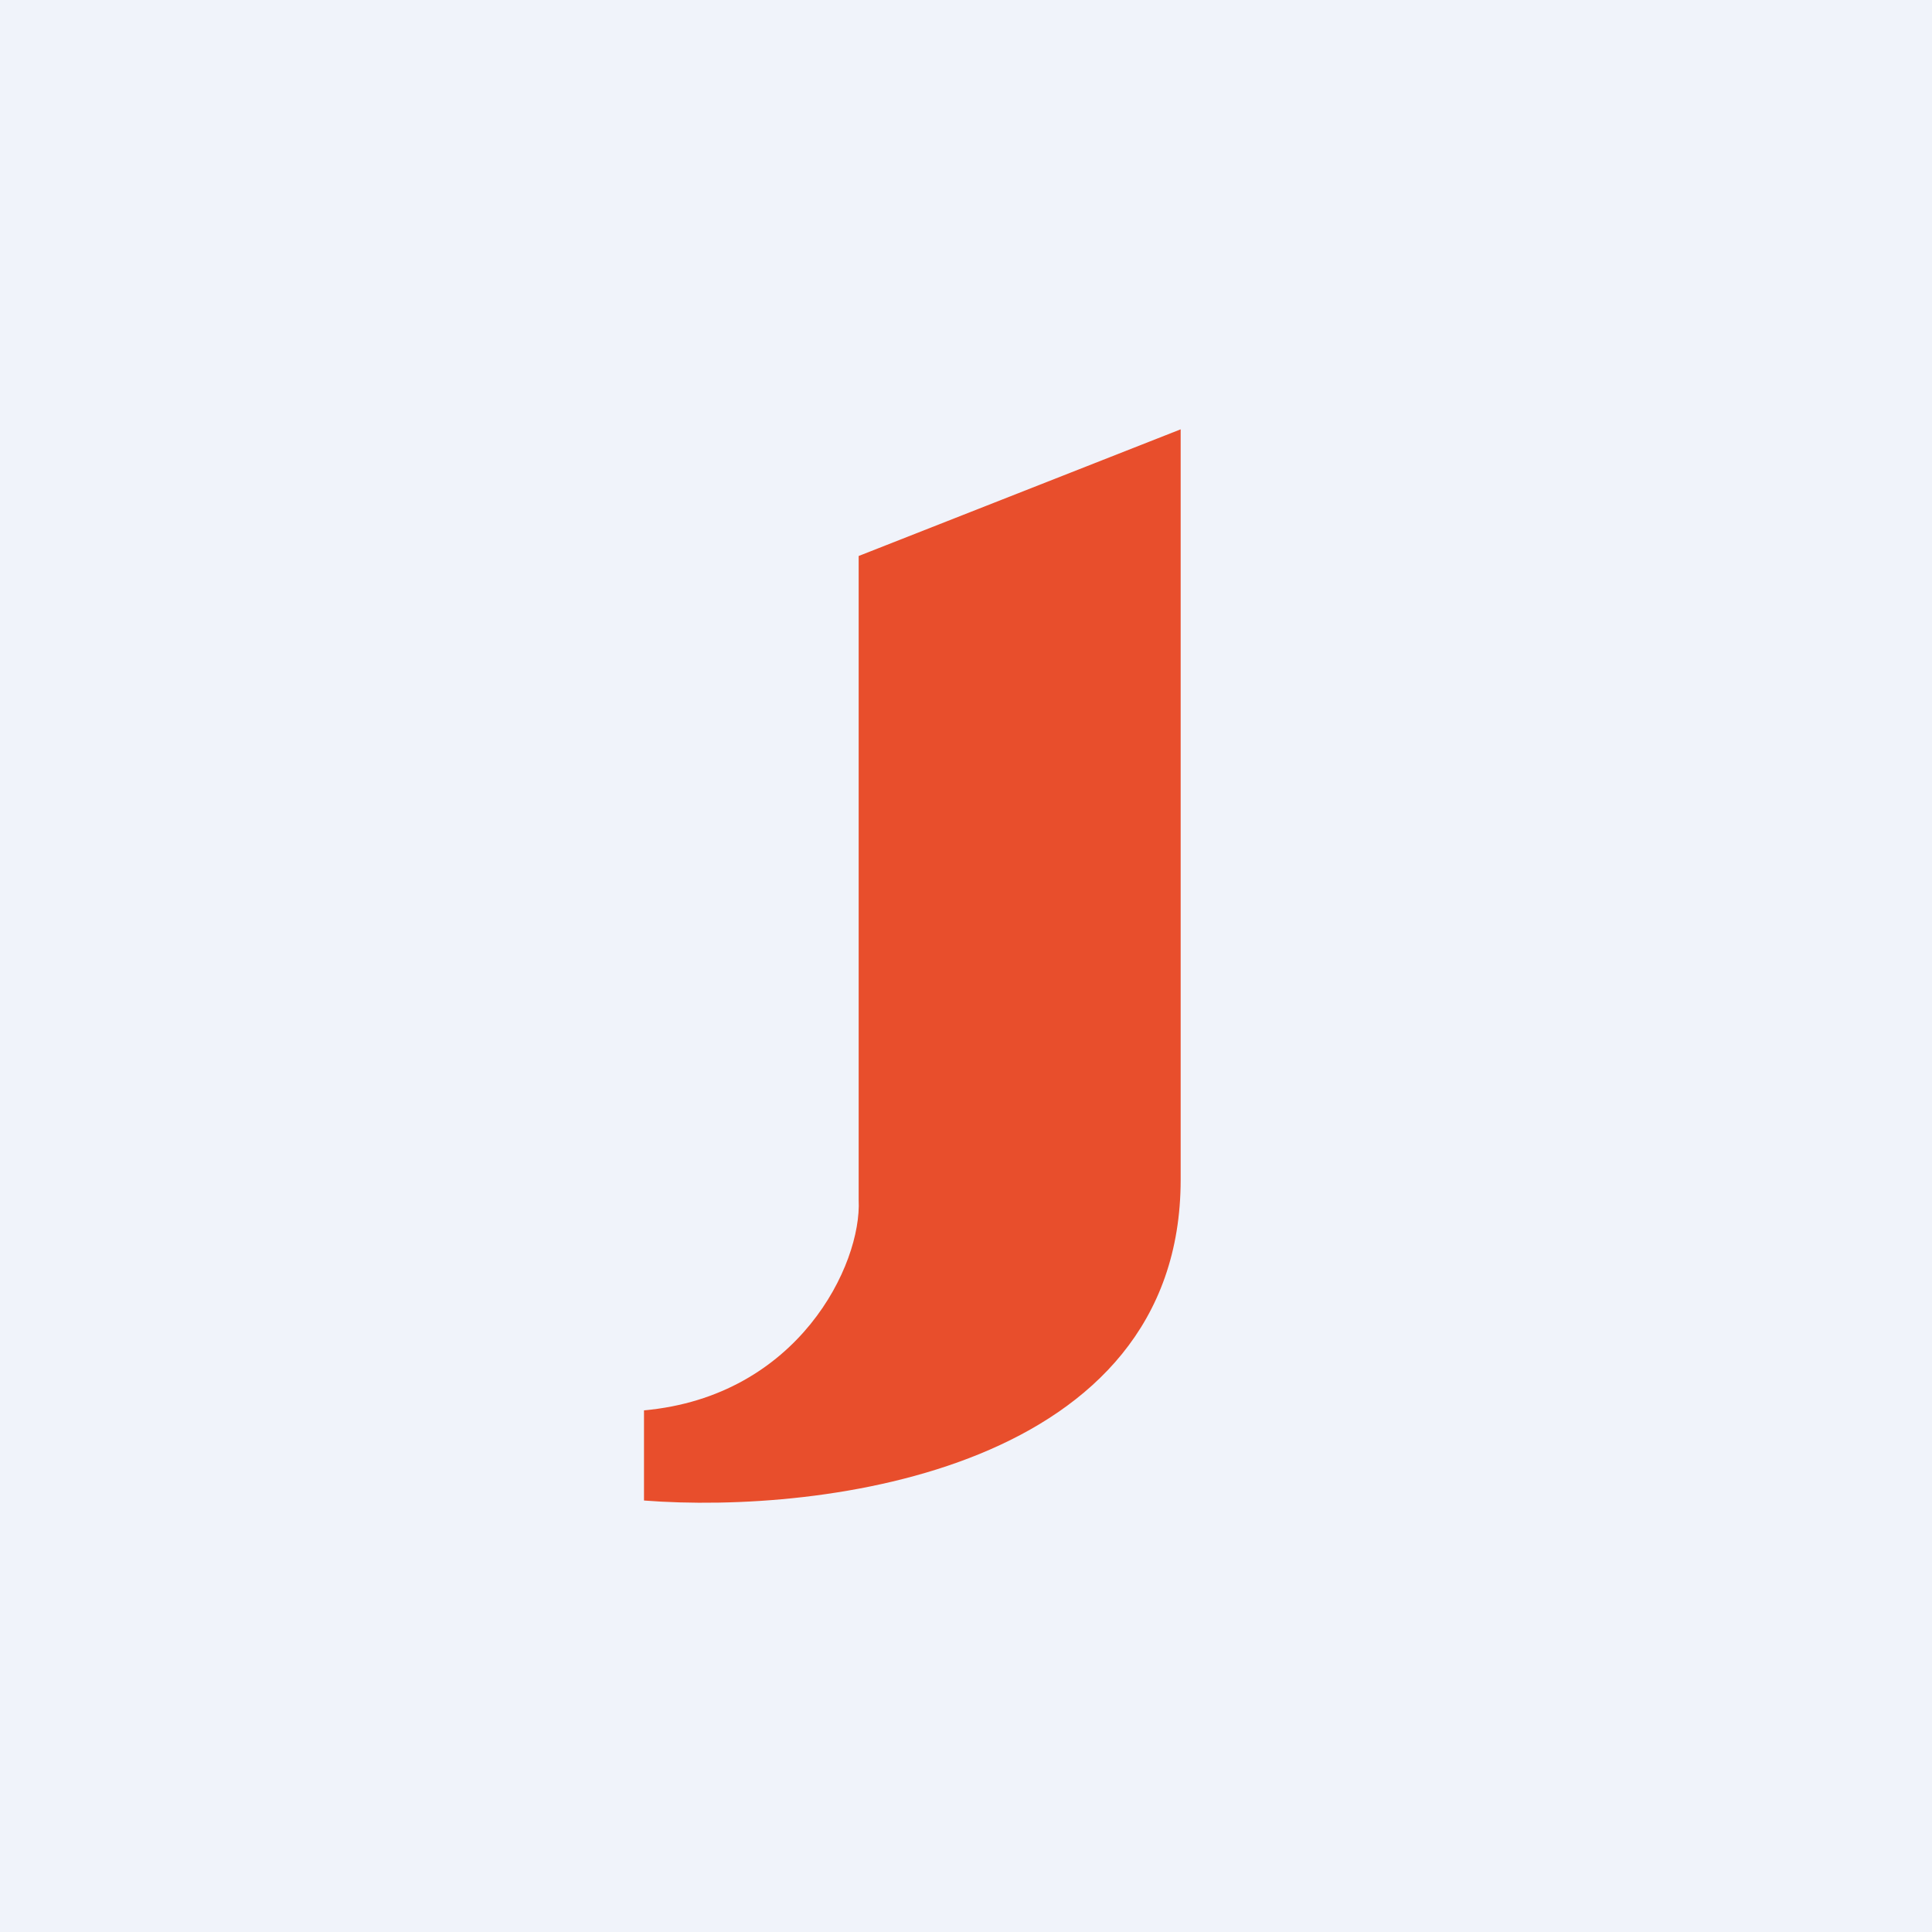 <!-- by TradingView --><svg width="18" height="18" viewBox="0 0 18 18" xmlns="http://www.w3.org/2000/svg"><path fill="#F0F3FA" d="M0 0h18v18H0z"/><path d="M8 11.18v-6L11 4v6.99c0 2.7-3.33 3.12-5 2.99v-.84c1.44-.13 2.03-1.36 2-1.96Z" fill="#E84E2C"/></svg>